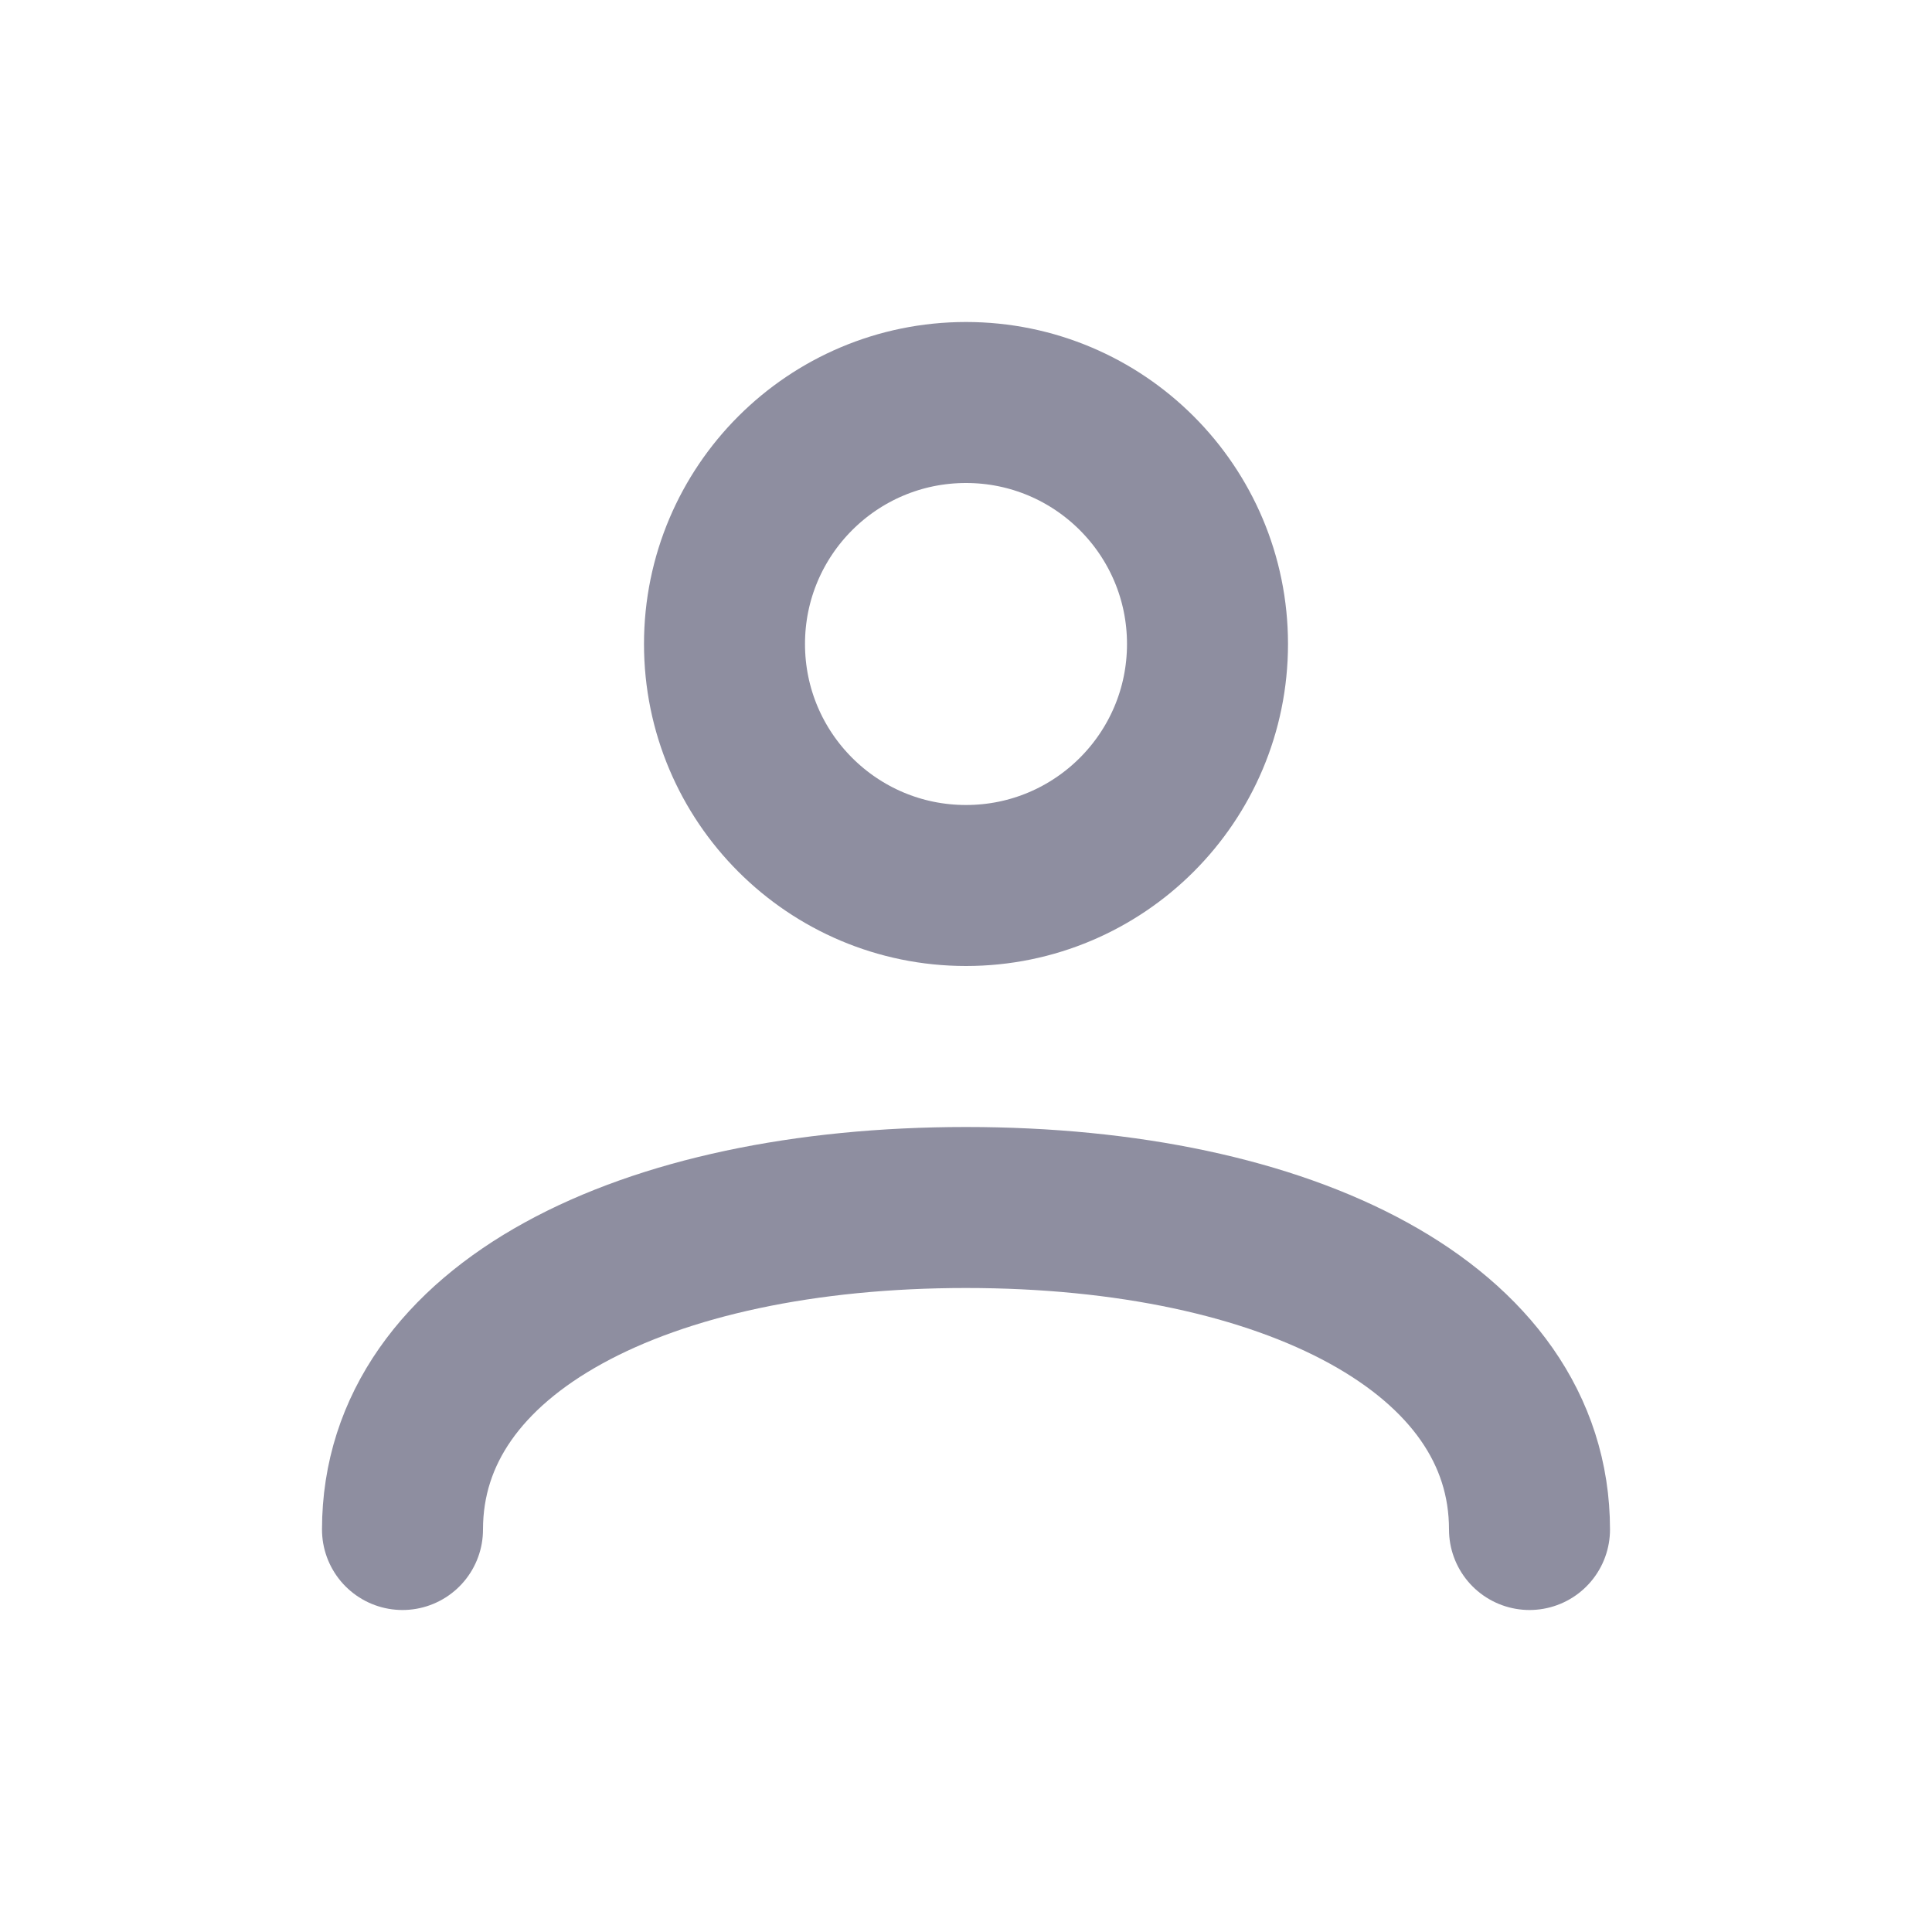 <?xml version="1.0" encoding="UTF-8"?>
<svg width="24" height="24" viewBox="0 0 24 24" fill="none" xmlns="http://www.w3.org/2000/svg">
  <!-- Head -->
  <circle cx="12" cy="8" r="3" stroke="#8E8EA0" stroke-width="2" />
  <!-- Shoulders -->
  <path d="M5 19C5 16.5 8 15 12 15C16 15 19 16.5 19 19" stroke="#8E8EA0" stroke-width="2" stroke-linecap="round" stroke-linejoin="round"/>
</svg>
